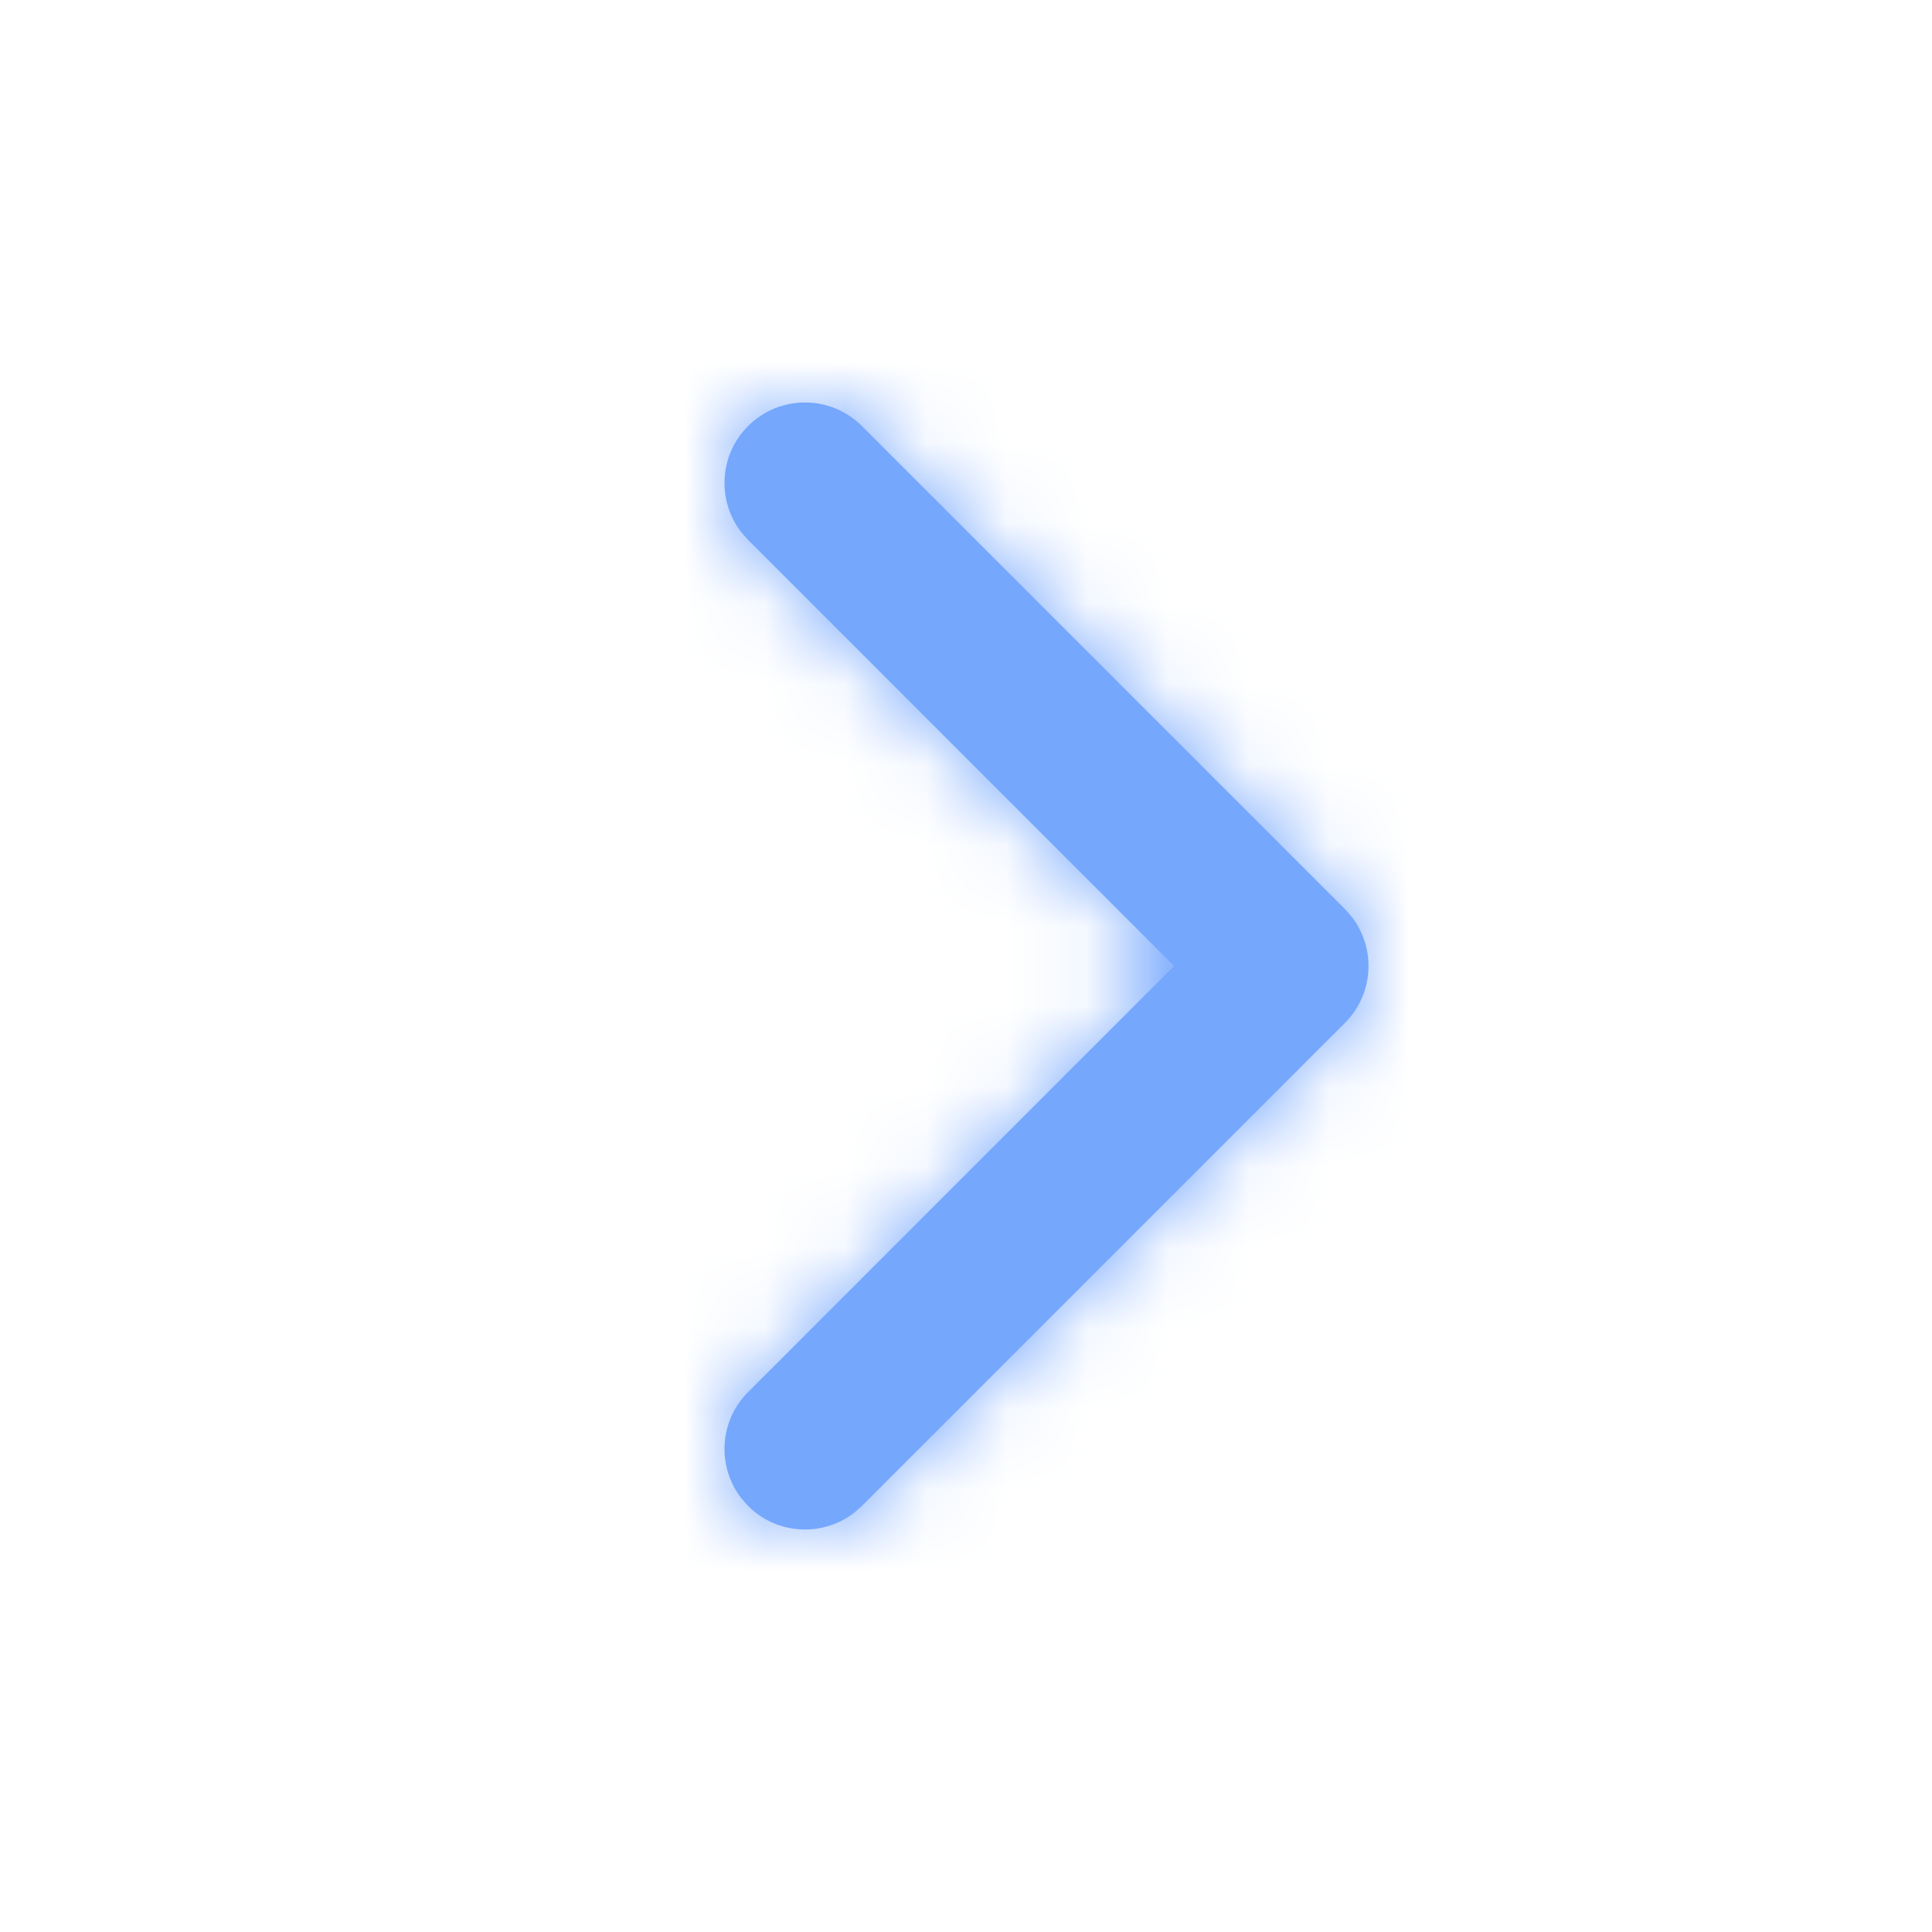 <svg width="24px" height="24px" viewBox="0 0 24 24" xmlns="http://www.w3.org/2000/svg" xmlns:xlink="http://www.w3.org/1999/xlink" class="jss15"><title>Icons / 24x24 / Chevron / Right</title><defs><path d="M16.707,12.707 C17.068,12.347 17.095,11.779 16.79,11.387 L16.707,11.293 L10.707,5.293 C10.317,4.902 9.683,4.902 9.293,5.293 C8.932,5.653 8.905,6.221 9.21,6.613 L9.293,6.707 L14.585,12 L9.293,17.293 C8.932,17.653 8.905,18.221 9.21,18.613 L9.293,18.707 C9.653,19.068 10.221,19.095 10.613,18.79 L10.707,18.707 L16.707,12.707 Z" id="path-right-chevron"></path></defs><g id="Icons-/-24x24-/-Chevron-/-Right" stroke="none" stroke-width="1" fill="none" fill-rule="evenodd"><rect id="base" fill-opacity="0" fill="#FFFFFF" x="0" y="0" width="24" height="24"></rect><mask id="mask-right-chevron" fill="white"><use xlink:href="#path-right-chevron"></use></mask><use id="Right" fill="#75A7FD" fill-rule="nonzero" xlink:href="#path-right-chevron"></use><rect id="Color" fill="#75A7FD" mask="url(#mask-right-chevron)" x="4.4408921e-14" y="-3.55271368e-15" width="24" height="24"></rect></g></svg>